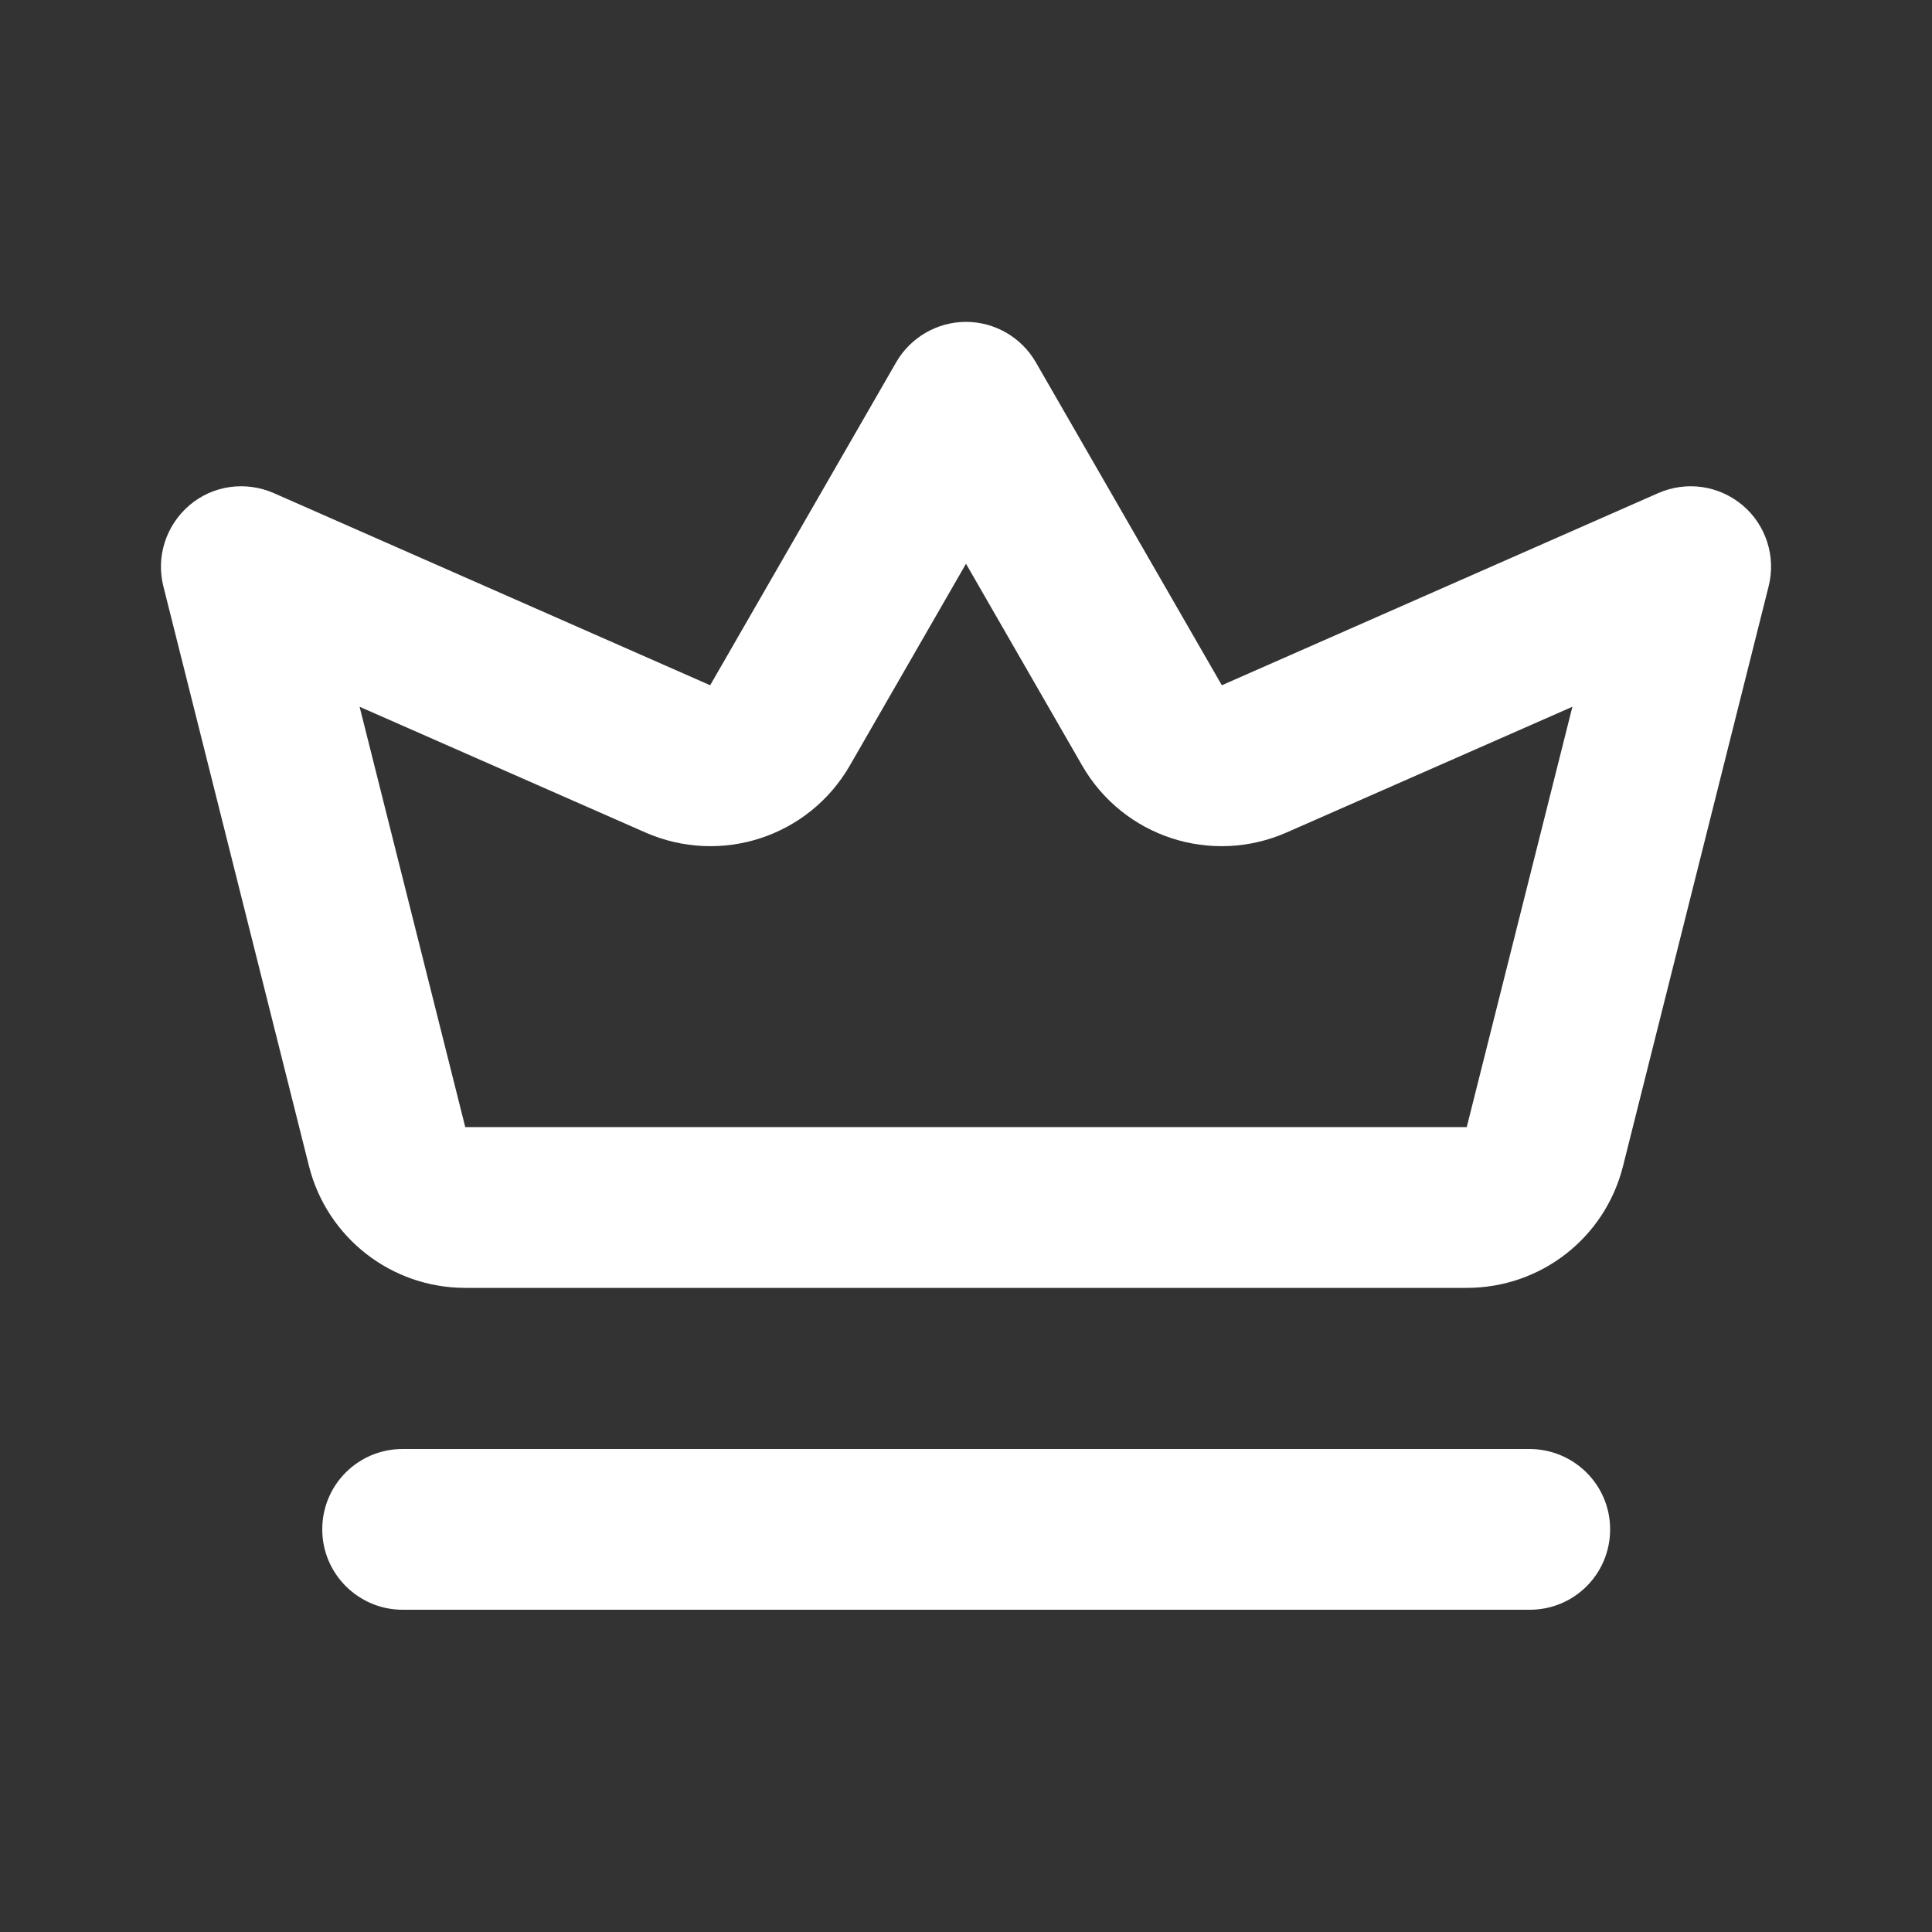 <?xml version="1.0" encoding="utf-8"?>
<!-- Generator: Adobe Illustrator 26.2.1, SVG Export Plug-In . SVG Version: 6.00 Build 0)  -->
<svg version="1.1" id="crown" xmlns="http://www.w3.org/2000/svg" xmlns:xlink="http://www.w3.org/1999/xlink" x="0px" y="0px"
	 viewBox="0 0 512 512" style="enable-background:new 0 0 512 512;" xml:space="preserve">
<rect x="0" y="0" width="512" height="512" fill="#333333" stroke="none"/>
<style type="text/css">
	.st0{fill:#FFFFFF;}
</style>
<g>
	<path class="st0" d="M405.3,384H106.7c-11.8,0-21.3,9.5-21.3,21.3s9.6,21.3,21.3,21.3h298.7c11.8,0,21.3-9.5,21.3-21.3
		S417.1,384,405.3,384z"/>
	<g>
		<path class="st0" d="M388.7,341.3H123.3c-19.6,0-36.6-13.3-41.4-32.2L43.3,155.4c-2-7.9,0.7-16.2,6.9-21.5s14.9-6.5,22.4-3.2
			l115.6,50.9L237.5,96c3.8-6.6,10.9-10.7,18.5-10.7l0,0c7.6,0,14.7,4.1,18.5,10.7l49.3,85.6l115.6-50.9c7.5-3.3,16.1-2.1,22.4,3.2
			c6.2,5.2,8.9,13.6,6.9,21.5l-38.6,153.7C425.3,328.1,408.3,341.3,388.7,341.3z M95.3,187.3l28,111.4h265.4l28-111.4L341,220.6
			c-20,8.8-43.3,1.2-54.2-17.7L256,149.4l-30.8,53.5c-10.9,18.9-34.2,26.5-54.2,17.7L95.3,187.3z"/>
	</g>
</g>
</svg>
